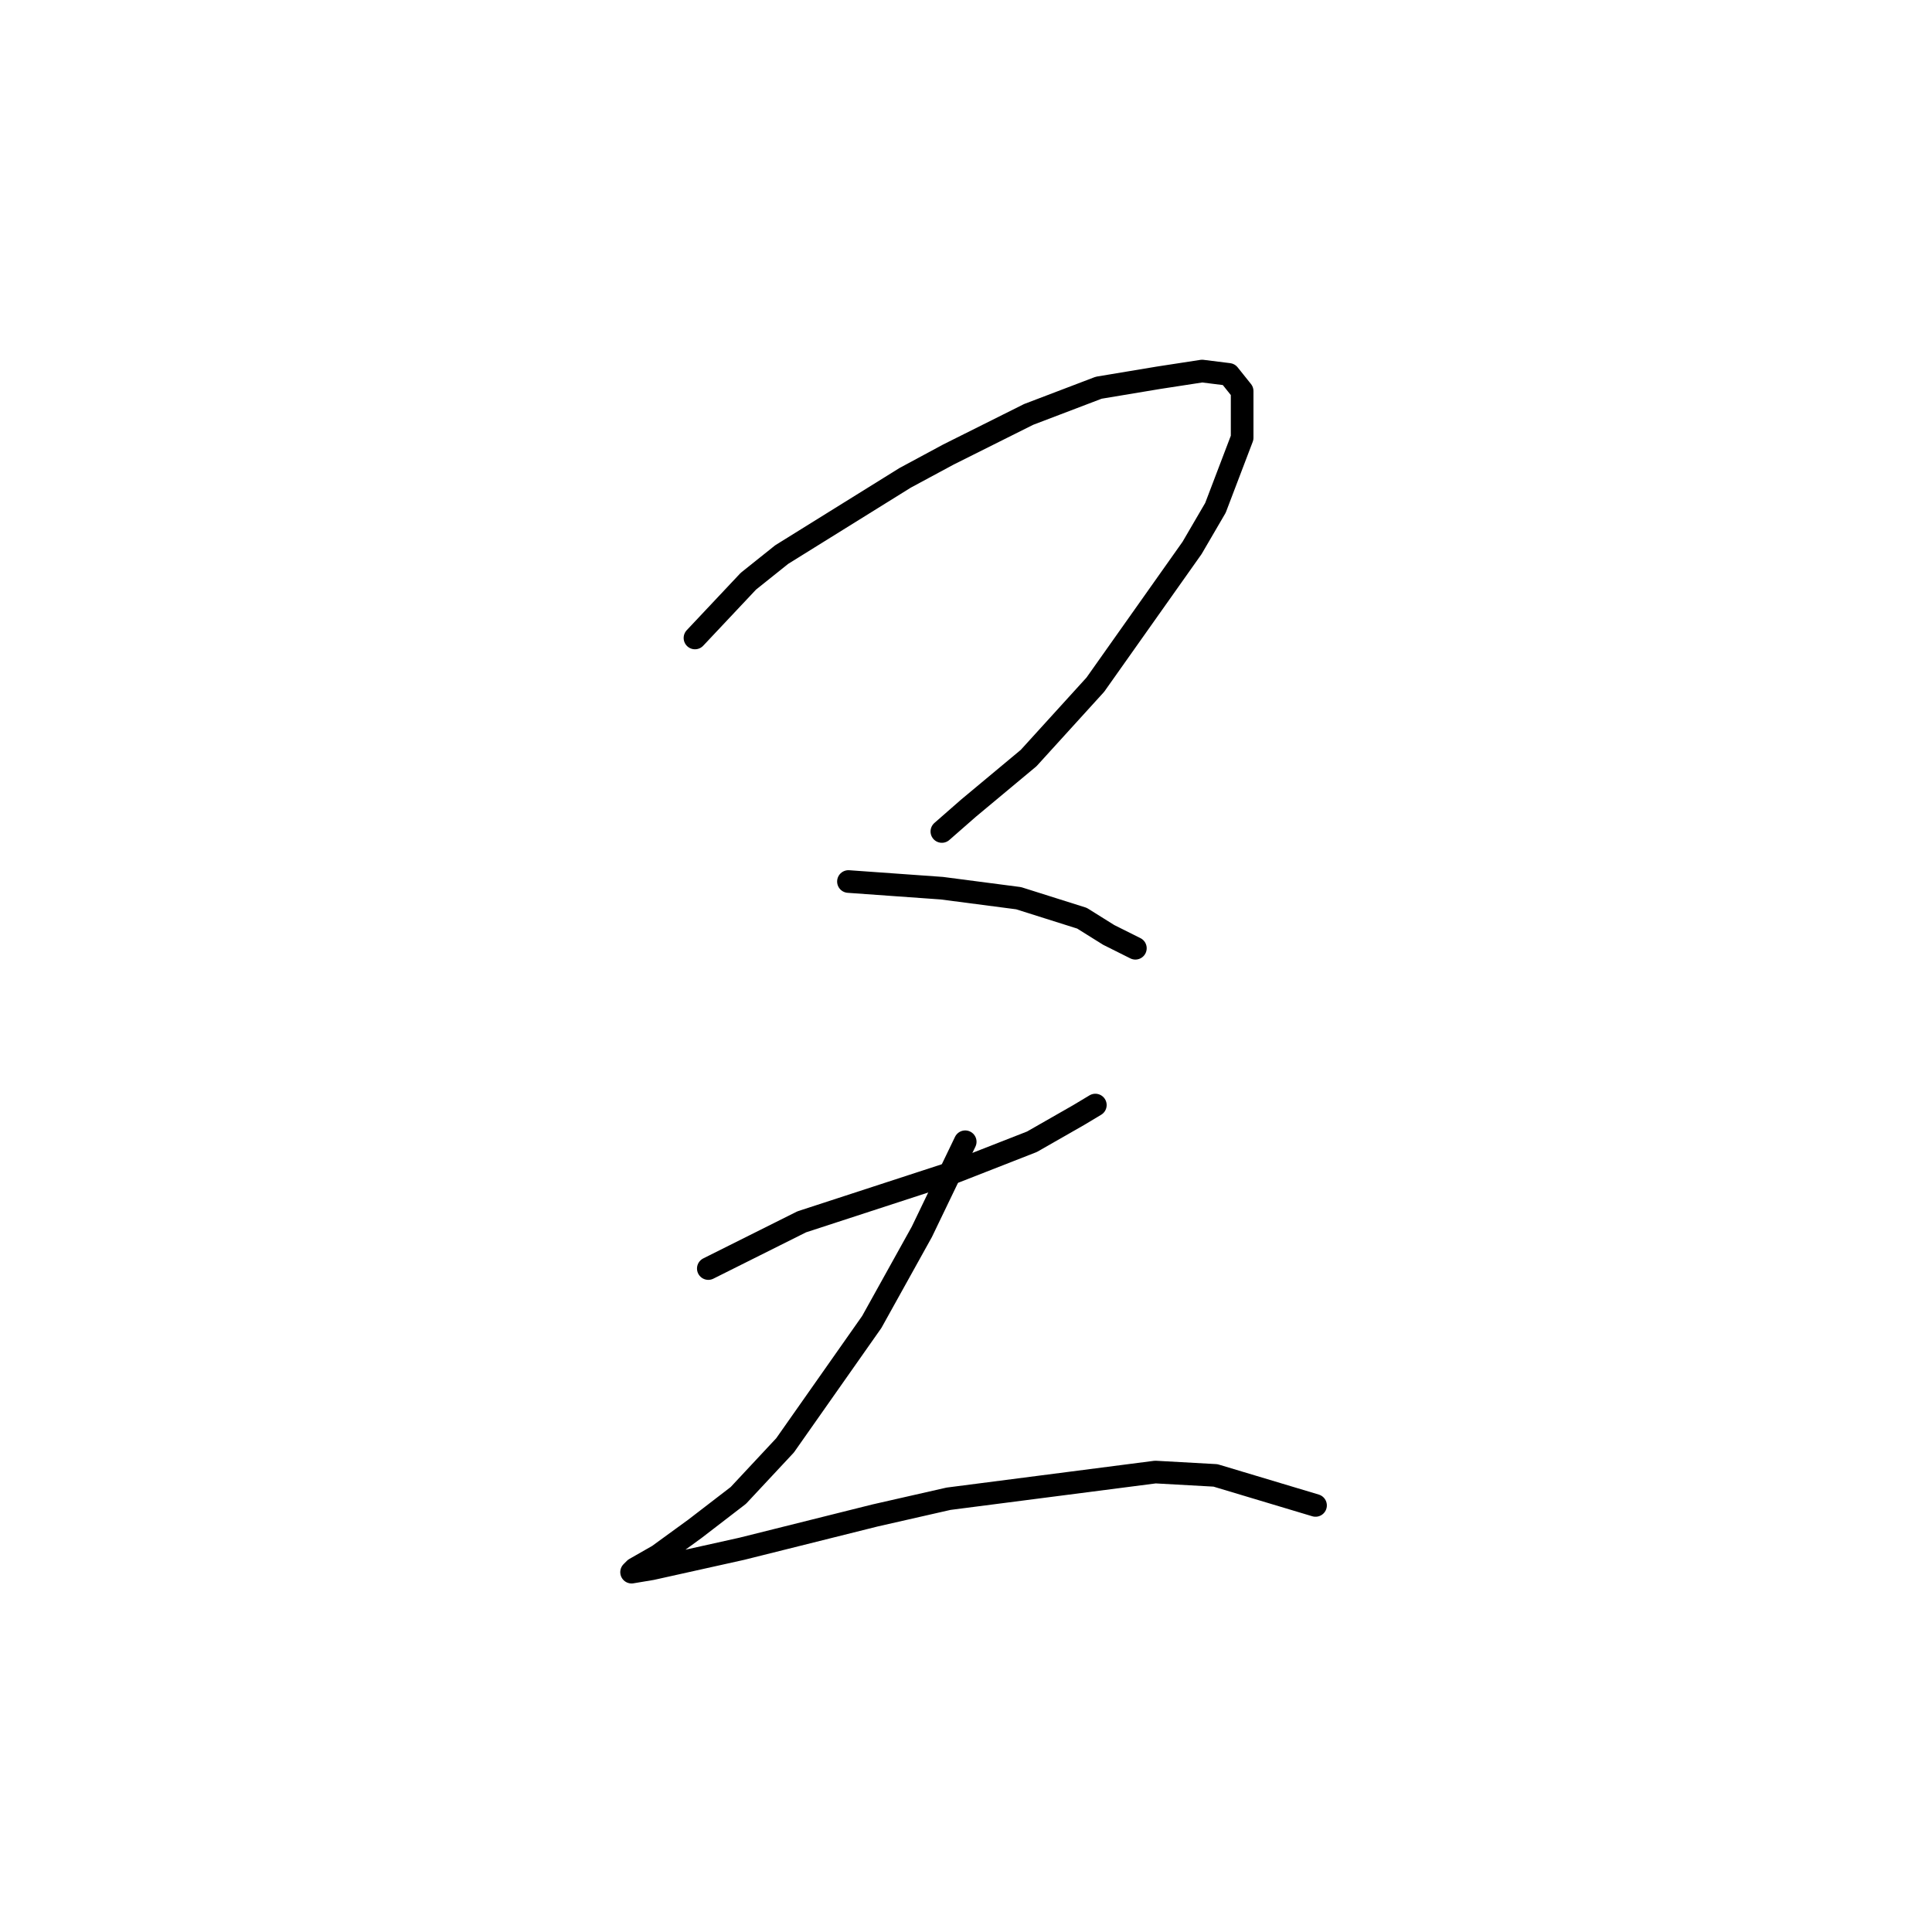 <?xml version="1.0" standalone="no"?>
    <svg width="256" height="256" xmlns="http://www.w3.org/2000/svg" version="1.1">
    <polyline stroke="black" stroke-width="3" stroke-linecap="round" fill="transparent" stroke-linejoin="round" points="92.087 84.534 99.161 77.018 103.582 73.482 119.939 63.314 125.686 60.219 136.296 54.914 145.58 51.377 153.537 50.051 159.285 49.167 162.821 49.609 164.59 51.82 164.59 58.009 161.053 67.293 157.958 72.598 145.138 90.723 136.296 100.449 128.338 107.08 124.802 110.175 124.802 110.175 " />
        <polyline stroke="black" stroke-width="3" stroke-linecap="round" fill="transparent" stroke-linejoin="round" points="112.423 116.806 118.613 117.248 124.802 117.69 134.97 119.017 143.369 121.669 146.906 123.88 150.443 125.648 150.443 125.648 " />
        <polyline stroke="black" stroke-width="3" stroke-linecap="round" fill="transparent" stroke-linejoin="round" points="93.856 168.088 100.045 164.994 106.234 161.899 126.57 155.268 136.738 151.289 142.927 147.752 145.138 146.426 145.138 146.426 " />
        <polyline stroke="black" stroke-width="3" stroke-linecap="round" fill="transparent" stroke-linejoin="round" points="127.896 151.289 122.149 163.225 115.518 175.162 104.024 191.519 97.835 198.15 92.087 202.571 87.224 206.108 84.13 207.876 83.688 208.318 86.34 207.876 98.277 205.223 115.96 200.803 125.686 198.592 153.095 195.055 161.053 195.498 174.315 199.476 174.315 199.476 " />
        </svg>